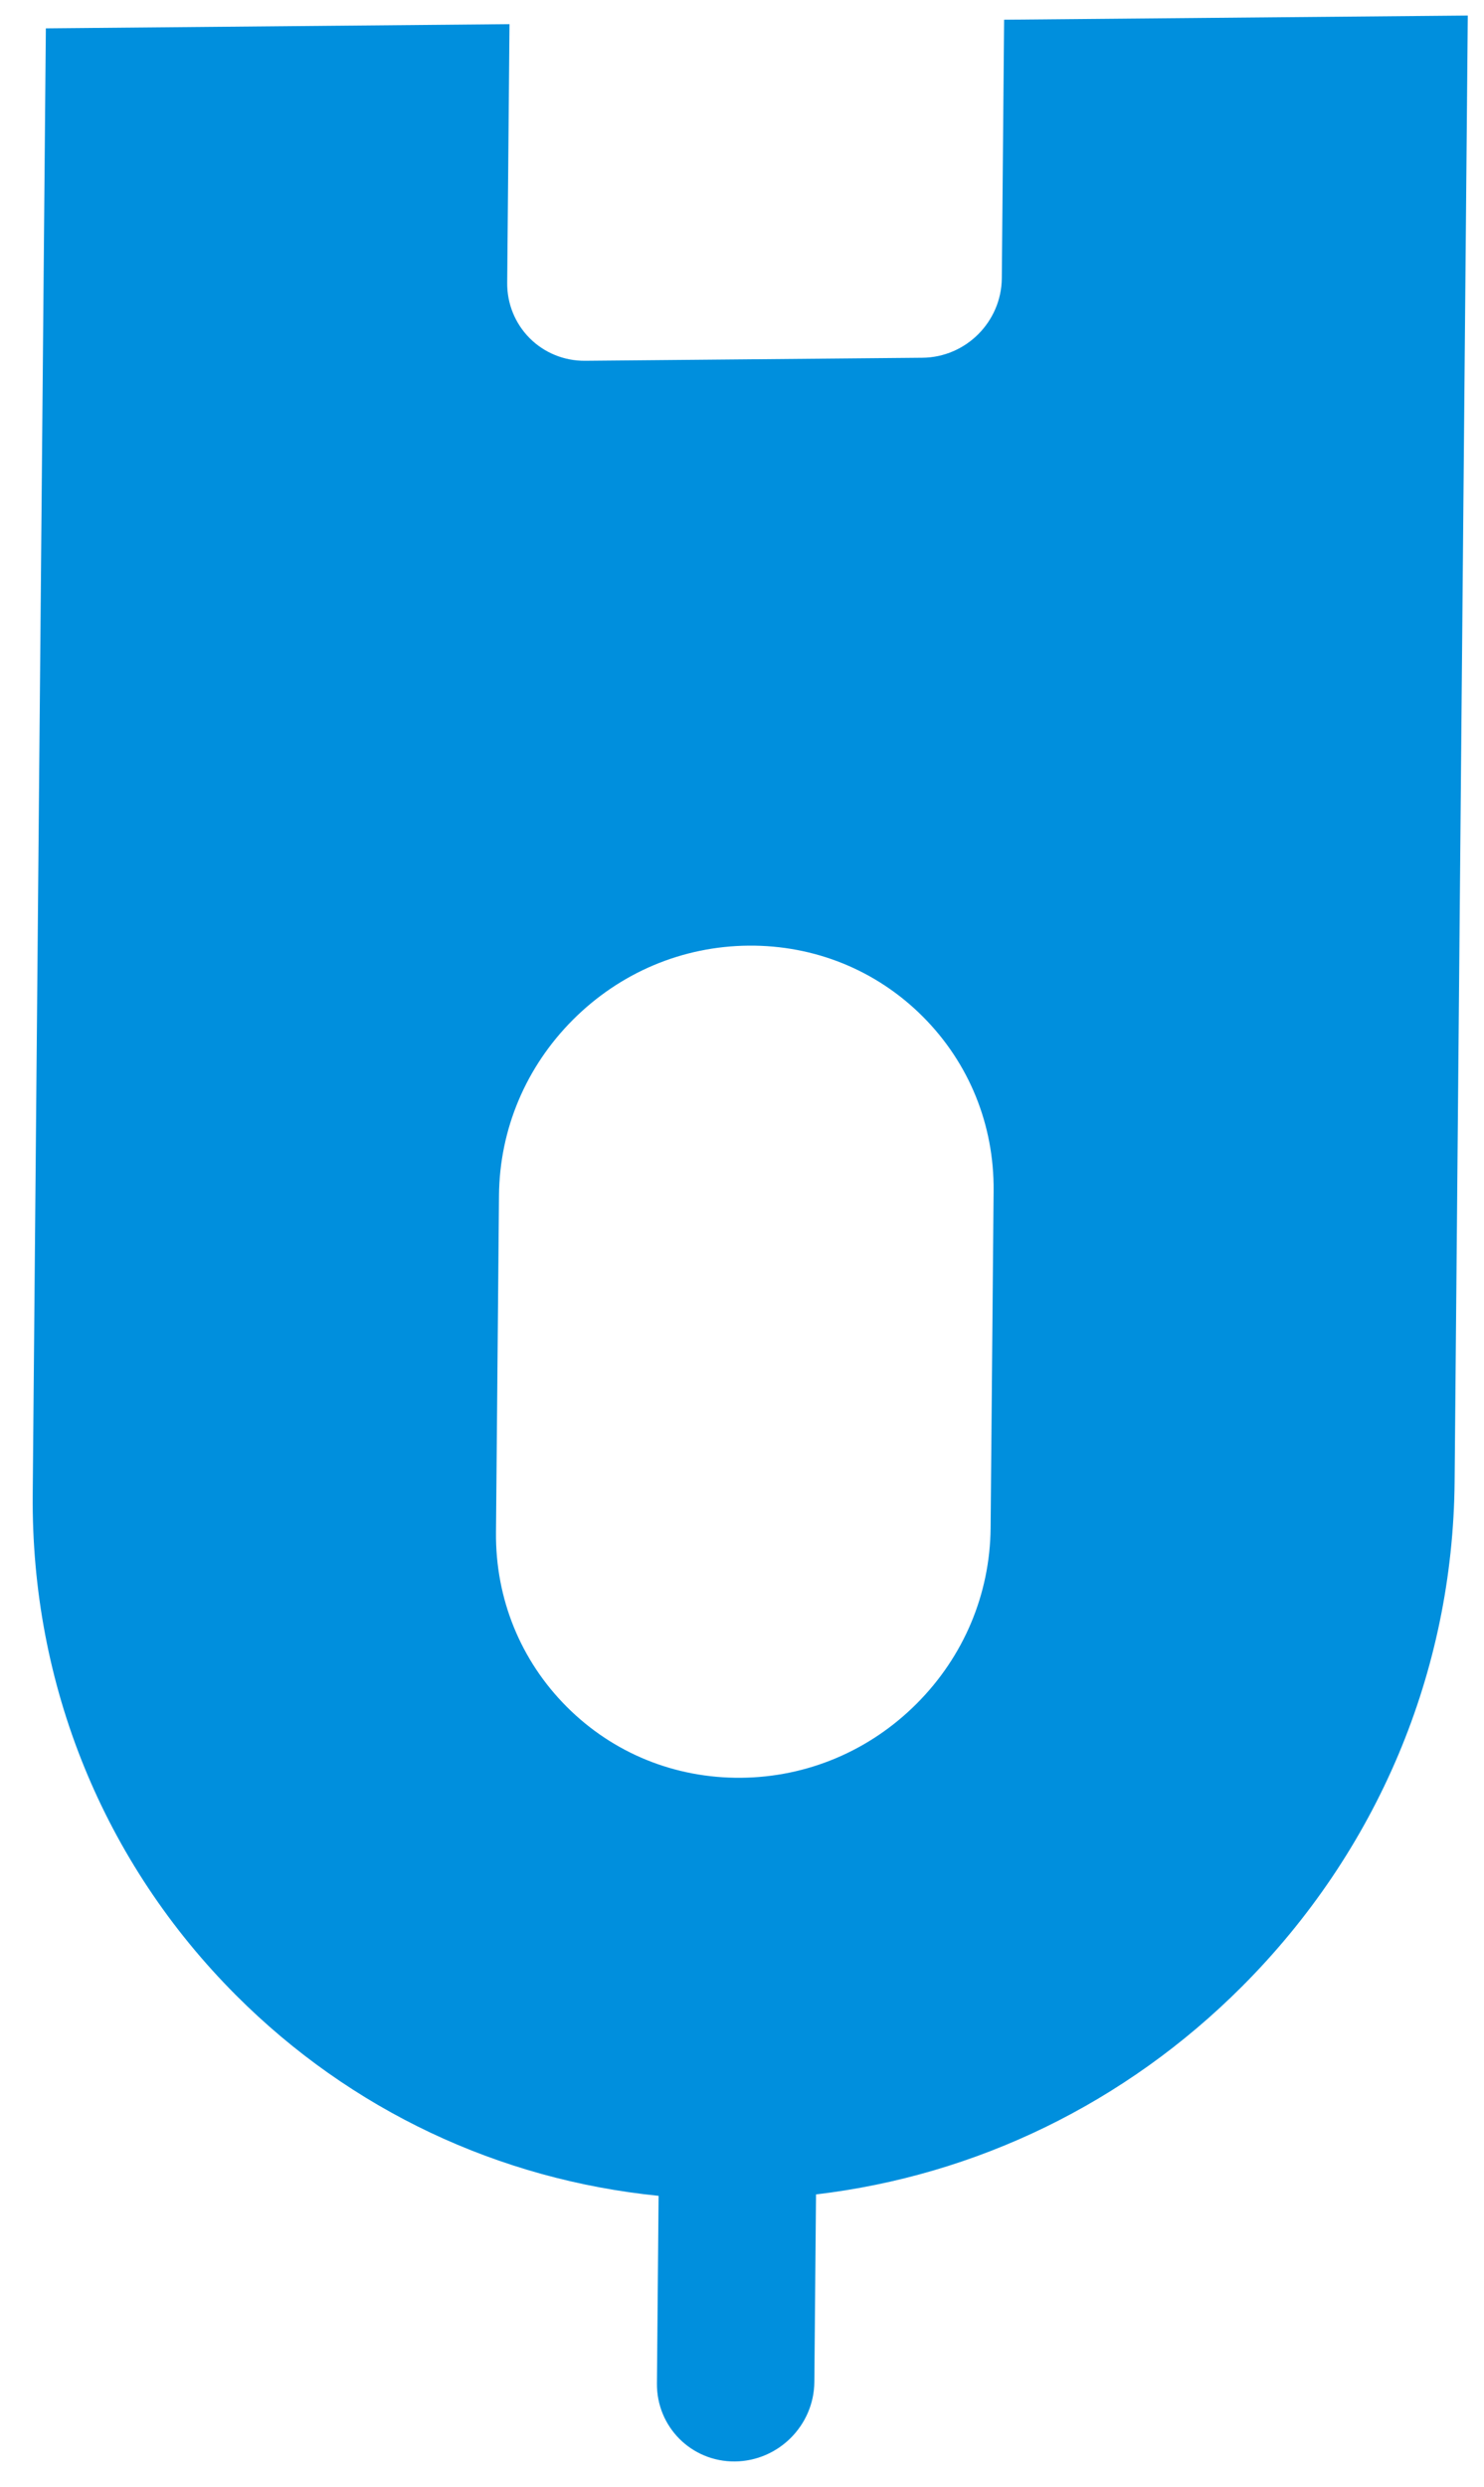<svg width="40" height="67" viewBox="0 0 40 67" fill="none" xmlns="http://www.w3.org/2000/svg">
<path d="M27.003 7.499C26.997 8.085 26.755 8.617 26.368 9.005C25.981 9.392 25.448 9.634 24.862 9.639L15.773 9.721C15.21 9.726 14.673 9.508 14.279 9.114C13.884 8.719 13.665 8.181 13.671 7.619L13.733 0.651L1.236 0.764L0.882 40.269C0.836 45.388 2.786 50.183 6.373 53.77C9.459 56.856 13.44 58.729 17.752 59.163L17.707 64.217C17.696 65.389 18.637 66.33 19.809 66.32C20.395 66.314 20.928 66.072 21.315 65.685C21.703 65.297 21.945 64.765 21.95 64.179L21.995 59.125C26.316 58.614 30.331 56.669 33.474 53.526C37.125 49.874 39.162 45.044 39.208 39.925L39.563 0.419L27.065 0.531L27.003 7.499ZM26.782 32.084L26.701 41.174C26.684 42.954 25.976 44.634 24.706 45.904C23.435 47.175 21.755 47.883 19.975 47.899C18.194 47.915 16.526 47.237 15.279 45.989C14.031 44.741 13.353 43.074 13.369 41.293L13.45 32.205C13.466 30.424 14.175 28.744 15.445 27.474C16.716 26.203 18.396 25.494 20.176 25.479C21.956 25.463 23.625 26.141 24.872 27.389C26.12 28.637 26.798 30.304 26.782 32.084Z" fill="#008FDD"/>
</svg>
